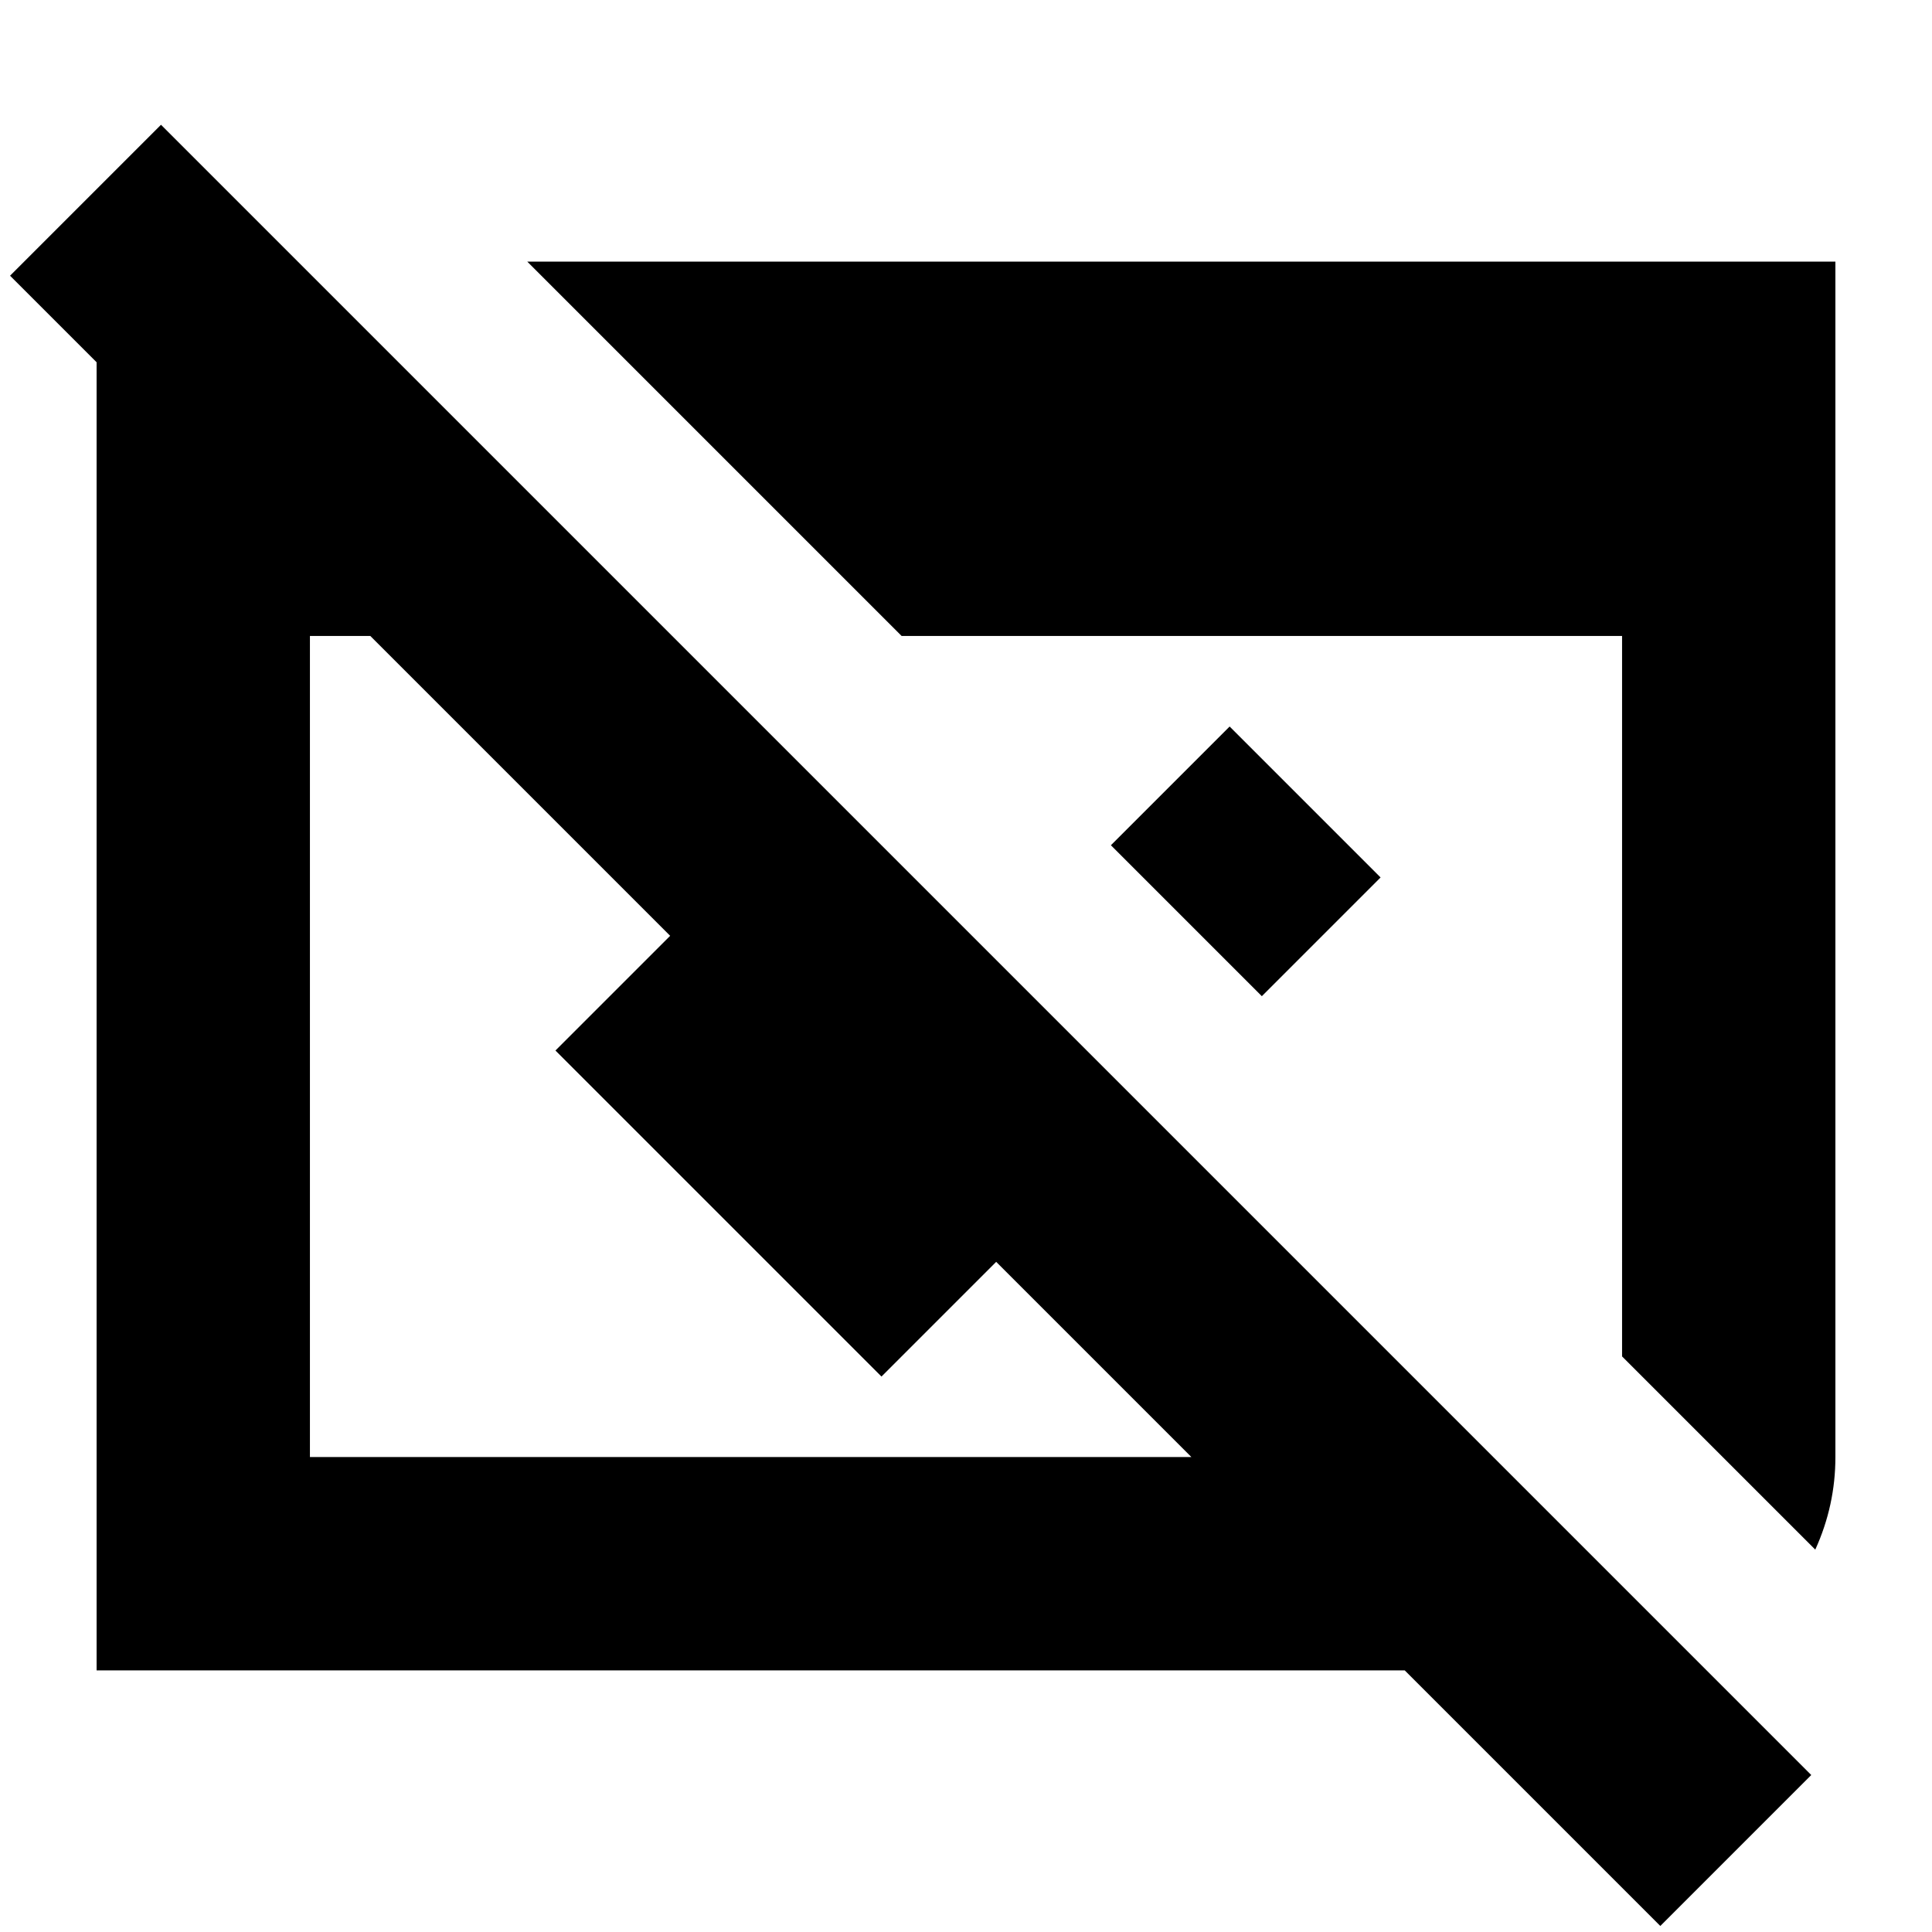 <svg xmlns="http://www.w3.org/2000/svg" height="24" viewBox="0 96 960 960" width="24"><path d="M825 1053 698 926H48V226h100v150L5 233l75-75 820 820-75 75ZM154 820h438L184 412h-30v408Zm748 46-96-96V412H448L262 226h650v594q0 12-2.5 23.5T902 866ZM627 591l-75-75 59-59 75 75-59 59Zm-57 57L438 780 276 618l75-75 87 87 57-57 75 75Z"/></svg>